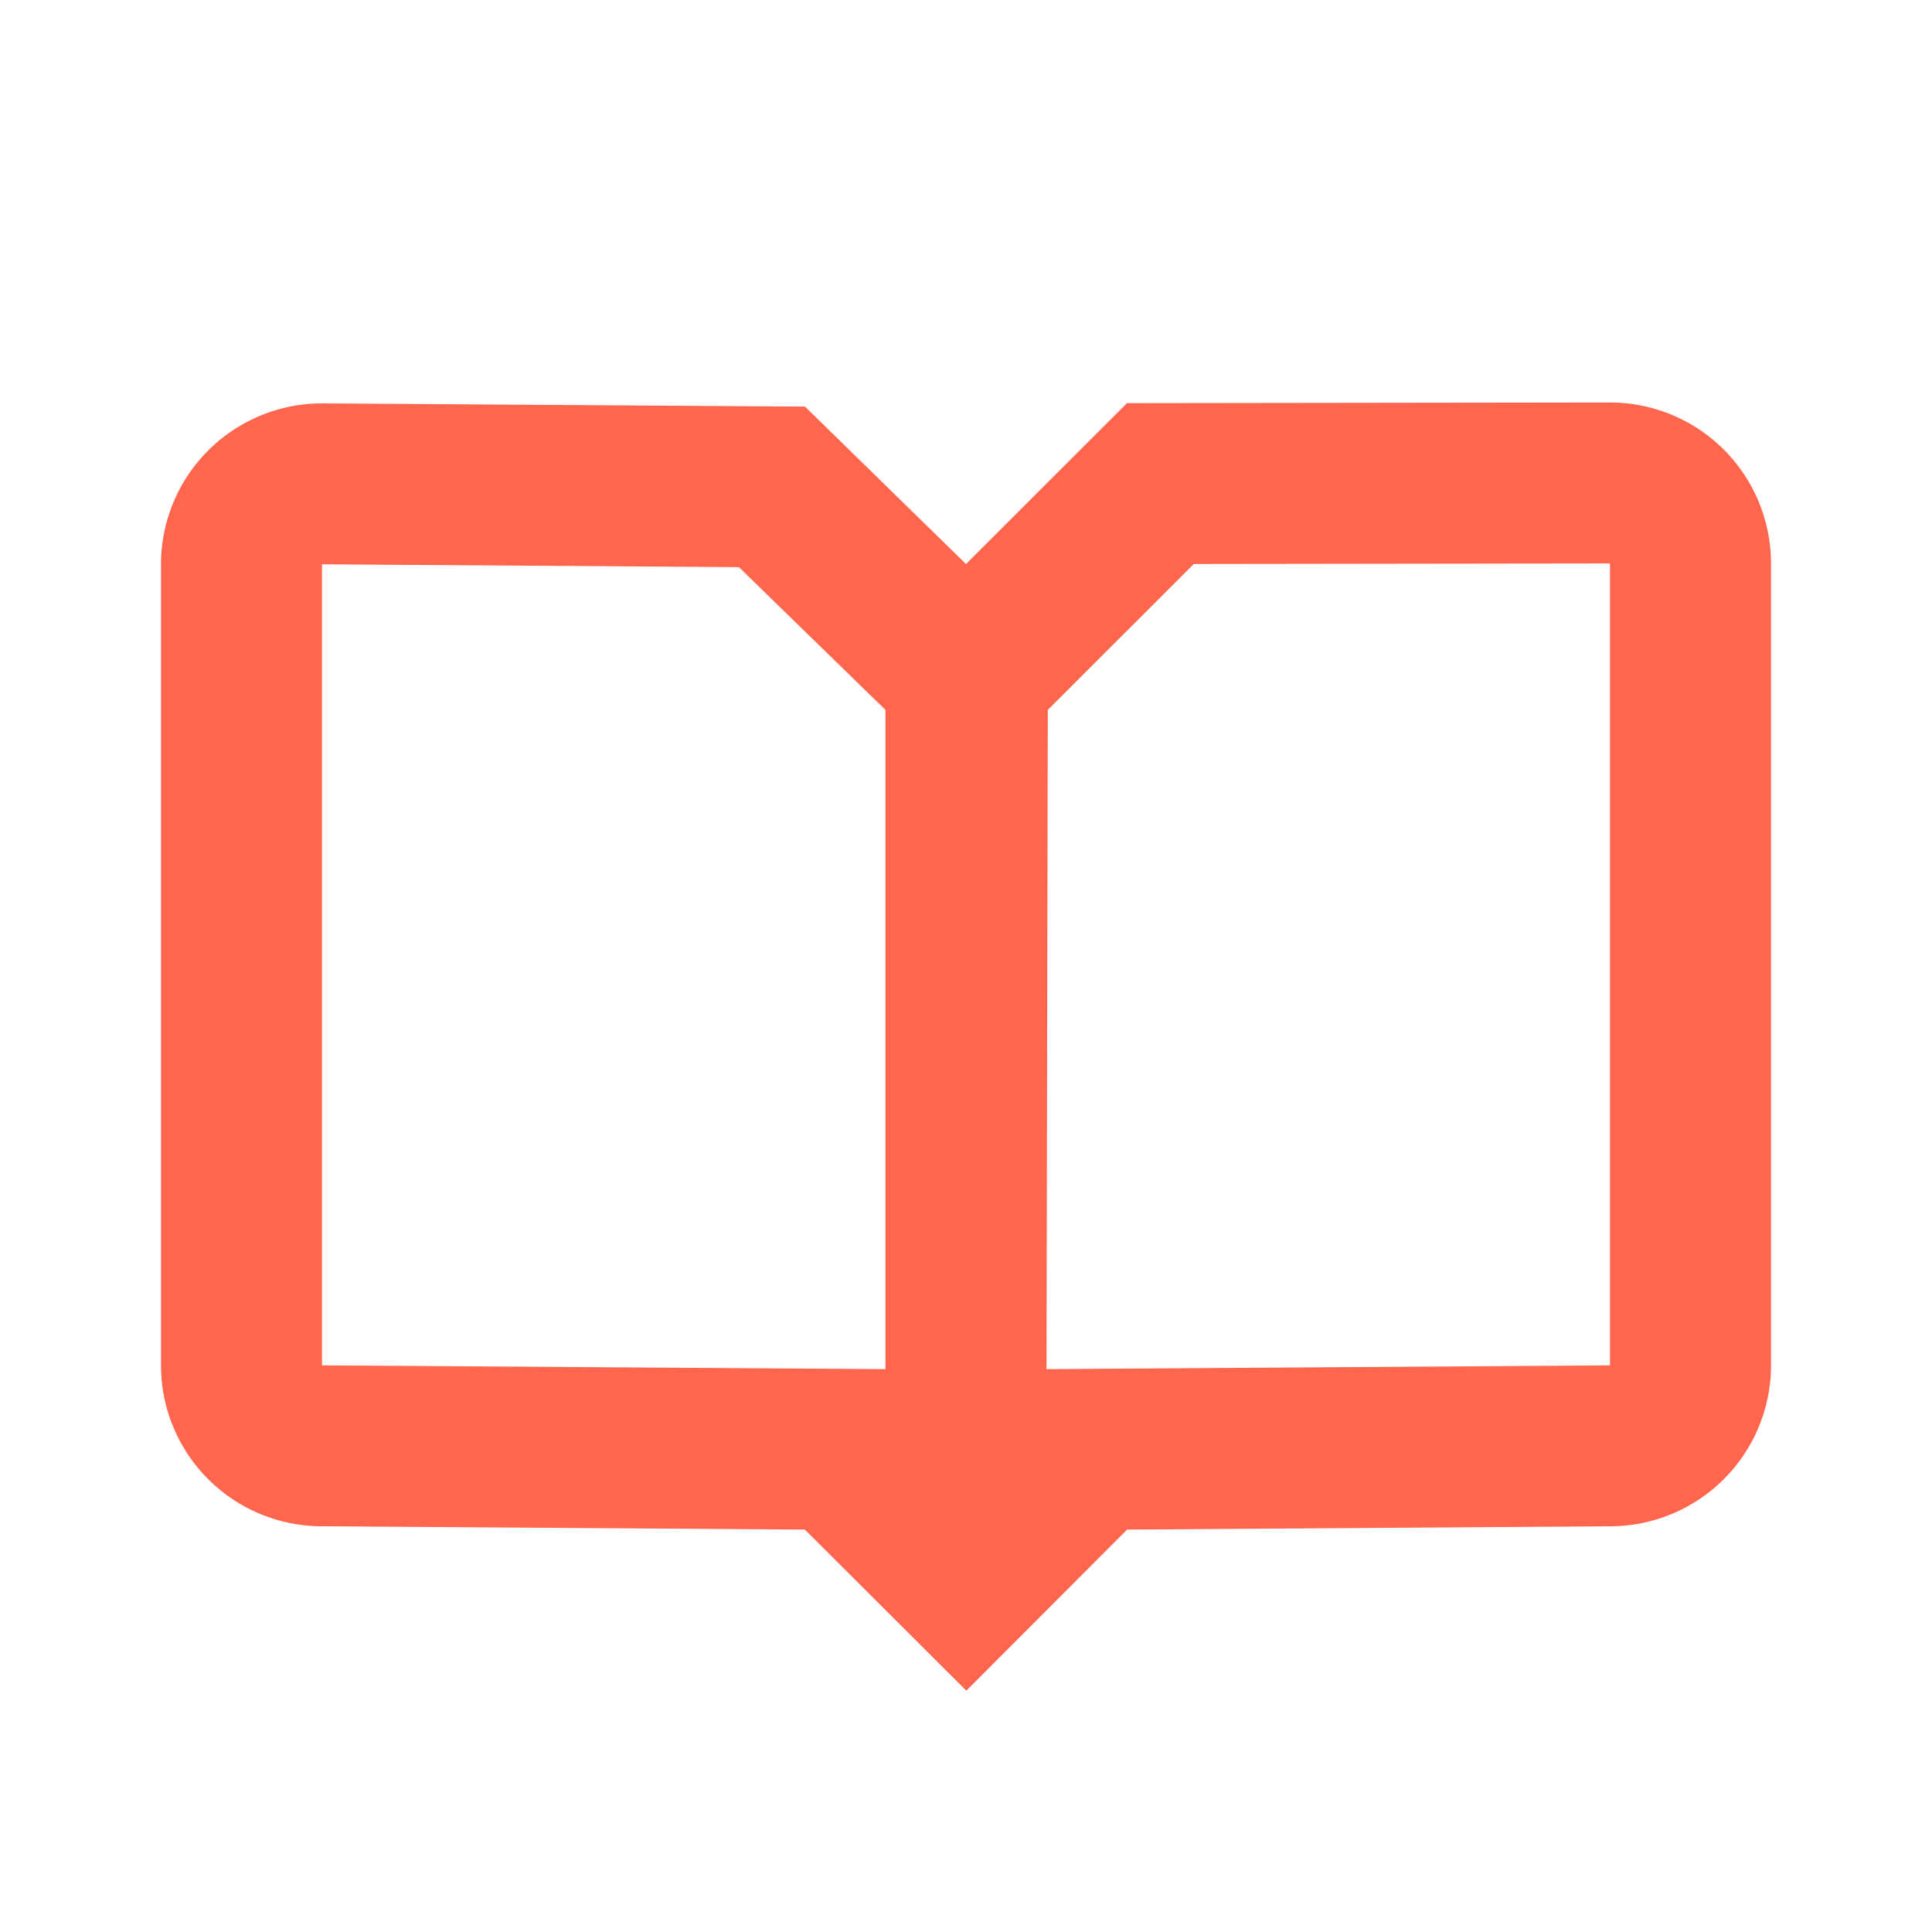 <svg width="24" height="24" viewBox="0 0 24 24" xmlns="http://www.w3.org/2000/svg">
    <g fill="#FF664D" fill-rule="evenodd">
        <path d="m13 17.008 7-.047V6.999l-5.17.007-1.814 1.813L13 17.008zm-2-8.189L9.179 7.045 4 7.01v9.951l7 .047V8.819zm-1-3.768 2 1.956 2-1.999L19.997 5A2 2 0 0 1 22 6.996v9.965a2 2 0 0 1-1.986 1.999L14 19.001 12.004 21 10 19.001l-6.014-.041A2 2 0 0 1 2 16.961V7.01a2 2 0 0 1 2-1.999l6 .04z" fill-rule="nonzero"/>
        <path d="M10 19h4l-1.996 2z"/>
    </g>
</svg>
